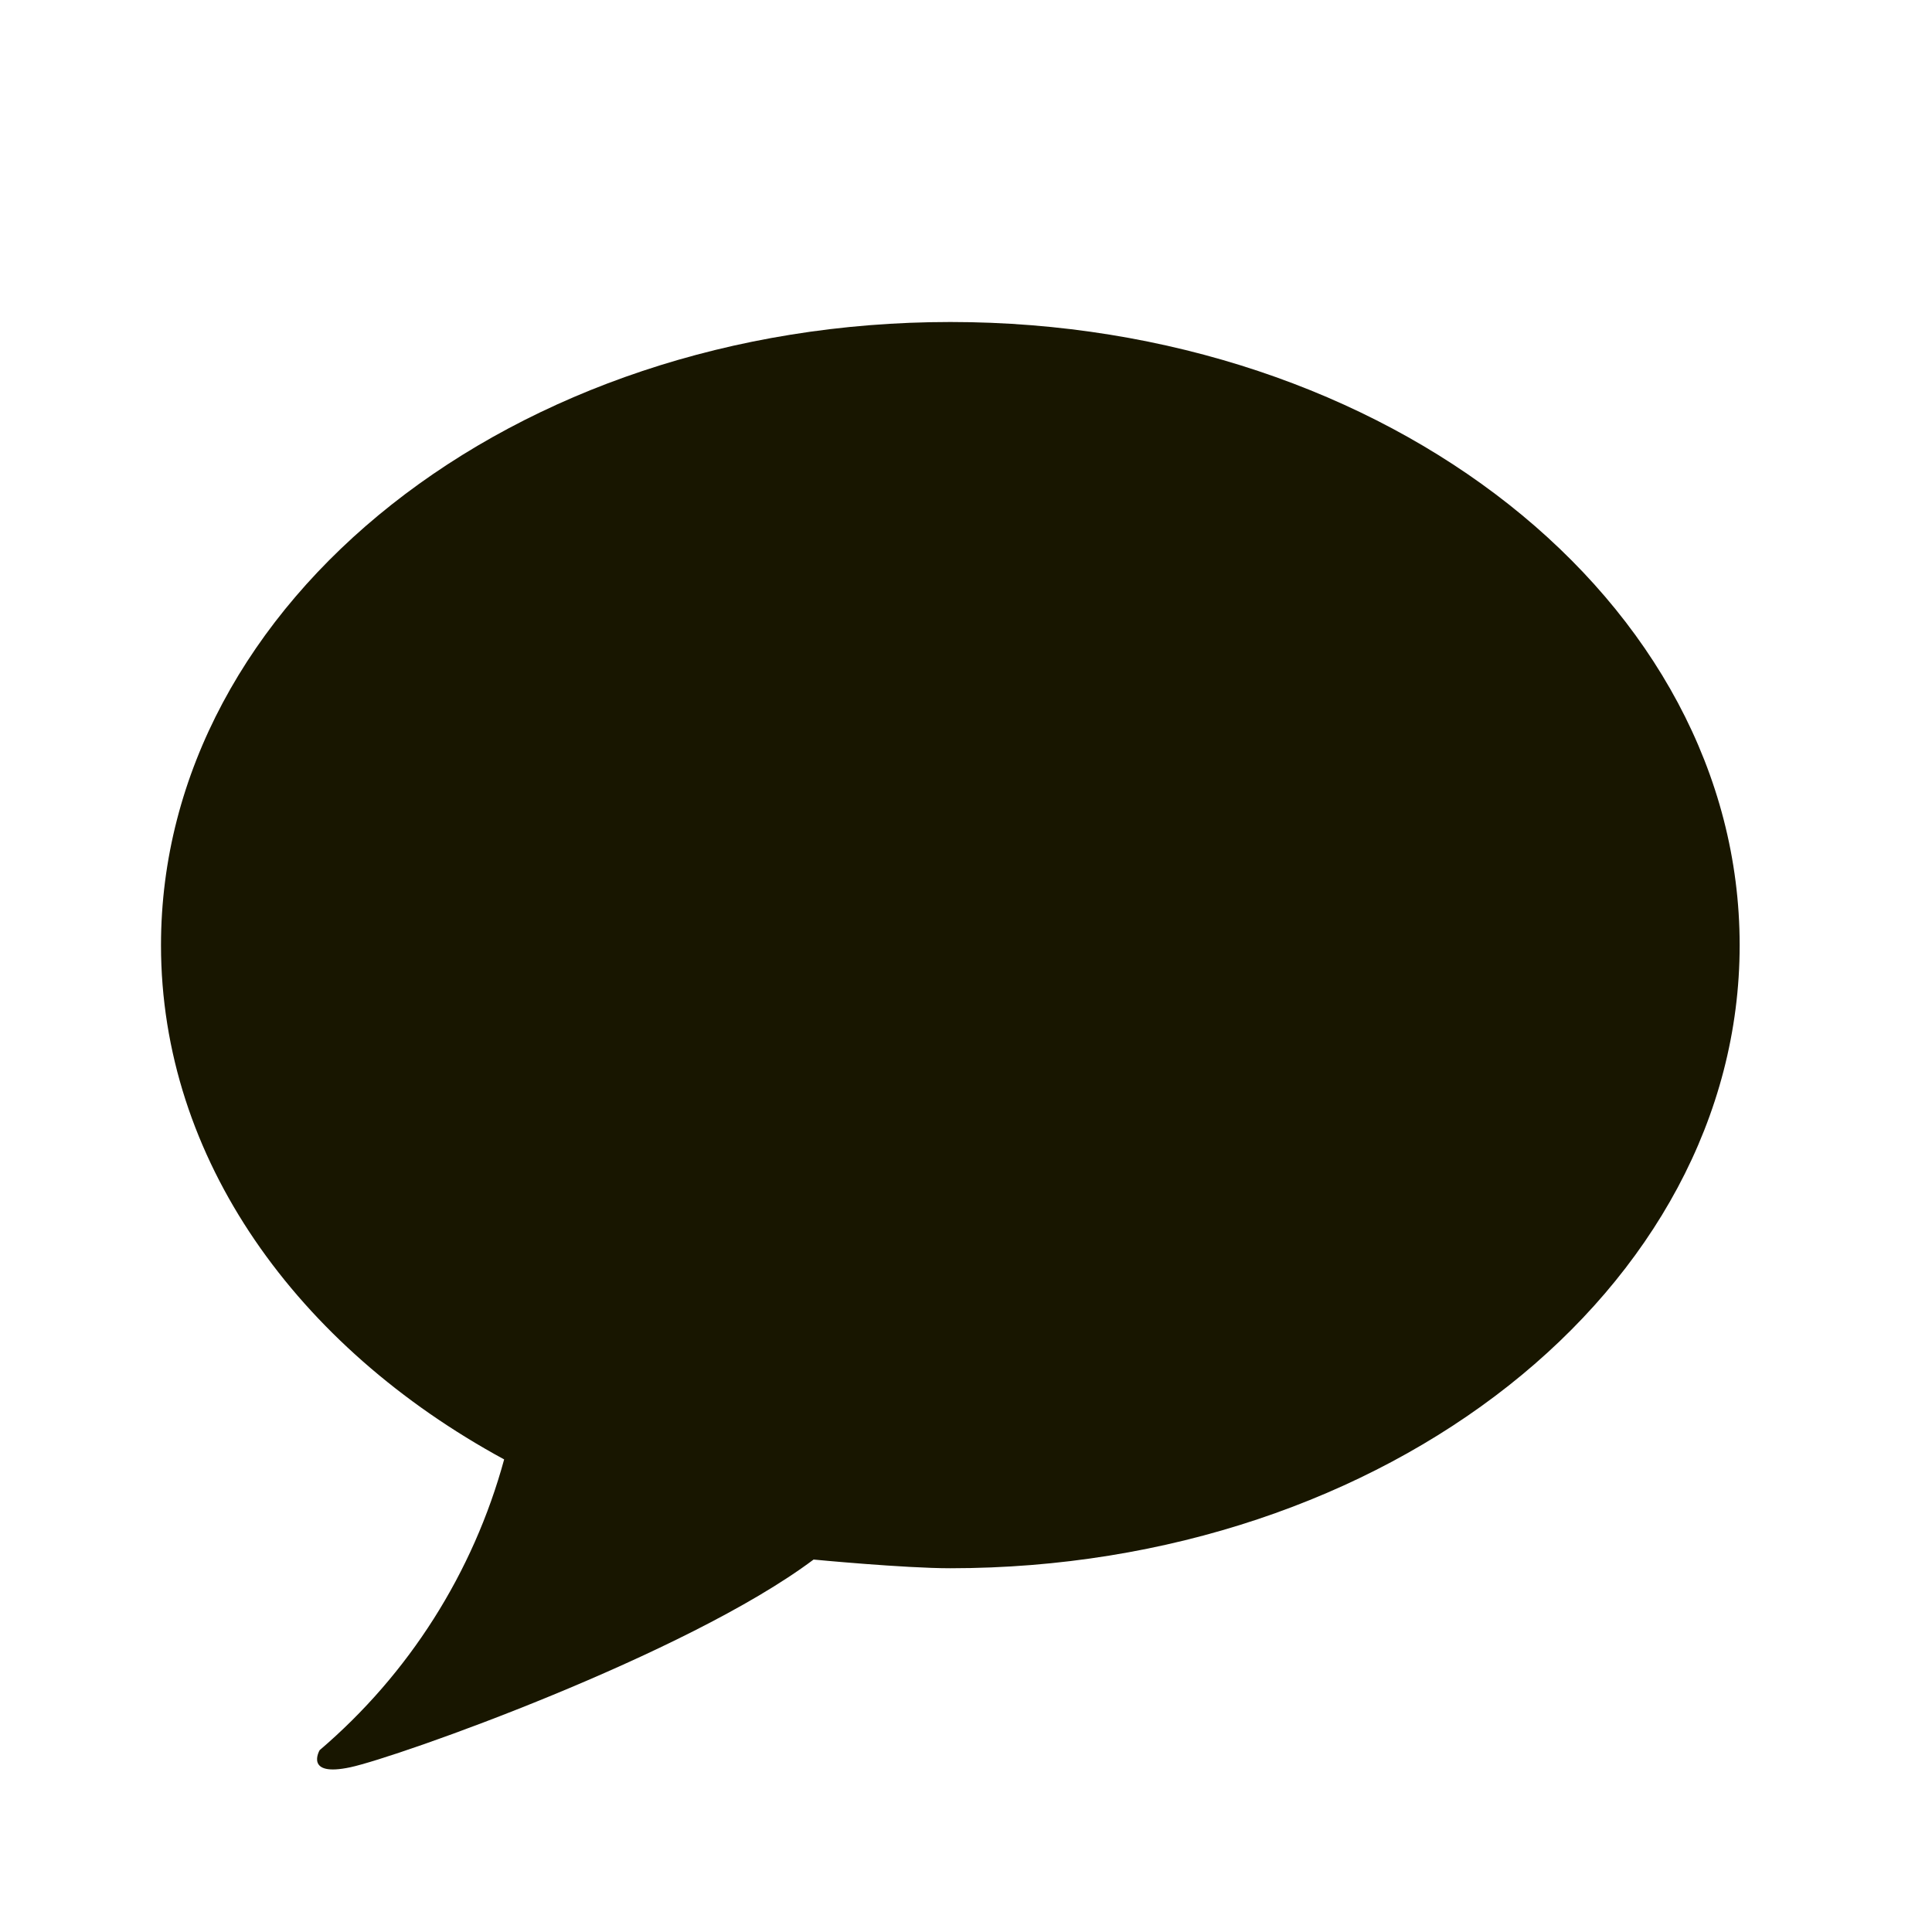 <svg width="18" height="18" viewBox="0 0 18 18" fill="none" xmlns="http://www.w3.org/2000/svg">
<path d="M7.58 14.53C7.58 14.53 8.424 14.611 8.854 14.611C12.918 14.611 16.208 12.01 16.208 8.806C16.208 5.601 12.929 3 8.854 3C4.778 3 1.5 5.601 1.5 8.806C1.5 10.795 2.766 12.548 4.697 13.597C4.409 14.652 3.81 15.596 2.978 16.306C2.978 16.306 2.831 16.558 3.265 16.465C3.698 16.372 6.392 15.42 7.58 14.53Z" fill="#181600"/>
</svg>
